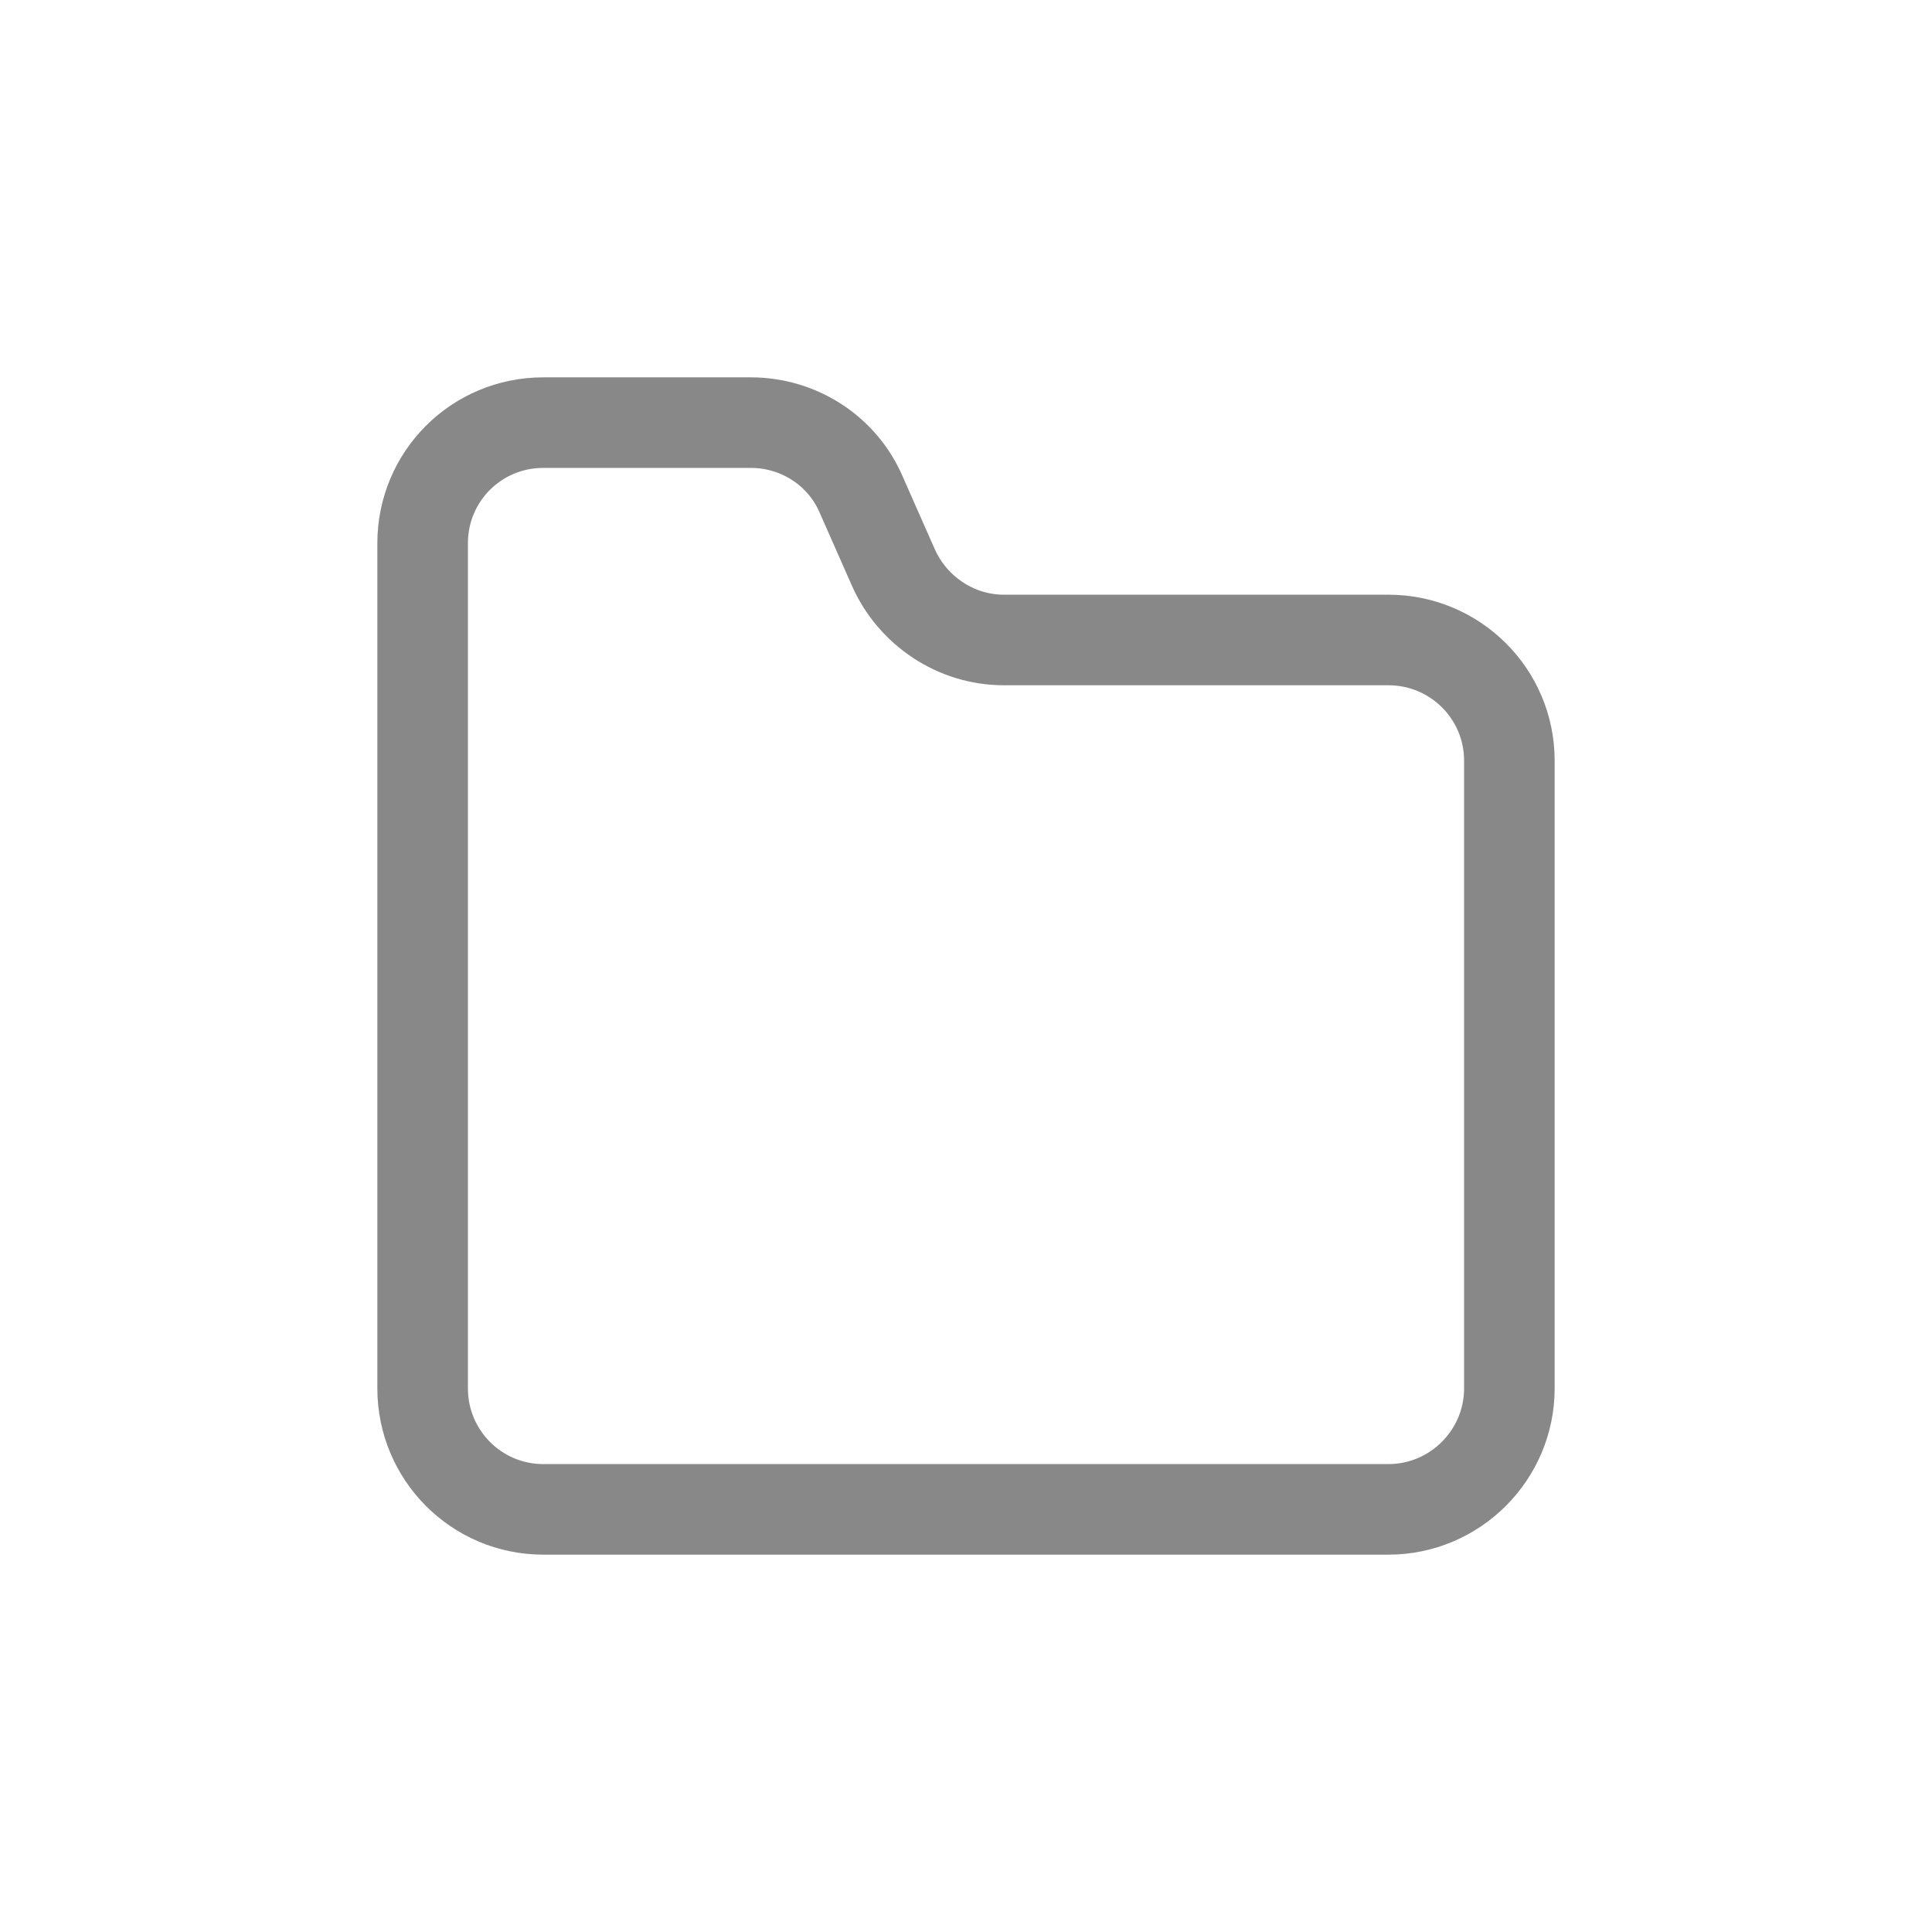 <svg width="64" height="64" viewBox="0 0 64 64" fill="none" xmlns="http://www.w3.org/2000/svg" xmlns:xlink="http://www.w3.org/1999/xlink">
	<desc>
			Created with Pixso.
	</desc>
	<defs>
		<clipPath id="clip10_49">
			<rect id="file-pather" width="64" height="64" fill="white" fill-opacity="0"/>
		</clipPath>
	</defs>
	<g clip-path="url(#clip10_49)">
		<path id="shape" d="M18 50L45.99 50C48.2 50 50 48.2 50 45.99L50 25.2C50 22.98 48.2 21.2 45.99 21.2L33.25 21.2C31.67 21.2 30.23 20.24 29.59 18.79L28.53 16.39C27.91 14.94 26.47 14 24.87 14L18 14C15.78 14 14 15.78 14 18L14 45.99C14 48.2 15.78 50 18 50Z" fill="#000000" fill-opacity="0" fill-rule="nonzero"/>
		<path id="shape" d="M45.99 50C48.2 50 50 48.2 50 45.99L50 25.2C50 22.98 48.2 21.2 45.99 21.2L33.25 21.2C31.67 21.2 30.23 20.24 29.59 18.79L28.53 16.39C27.91 14.94 26.47 14 24.87 14L18 14C15.78 14 14 15.78 14 18L14 45.99C14 48.2 15.78 50 18 50L45.99 50Z" stroke="#888888" stroke-opacity="1" stroke-width="3"/>
	</g>
</svg>
